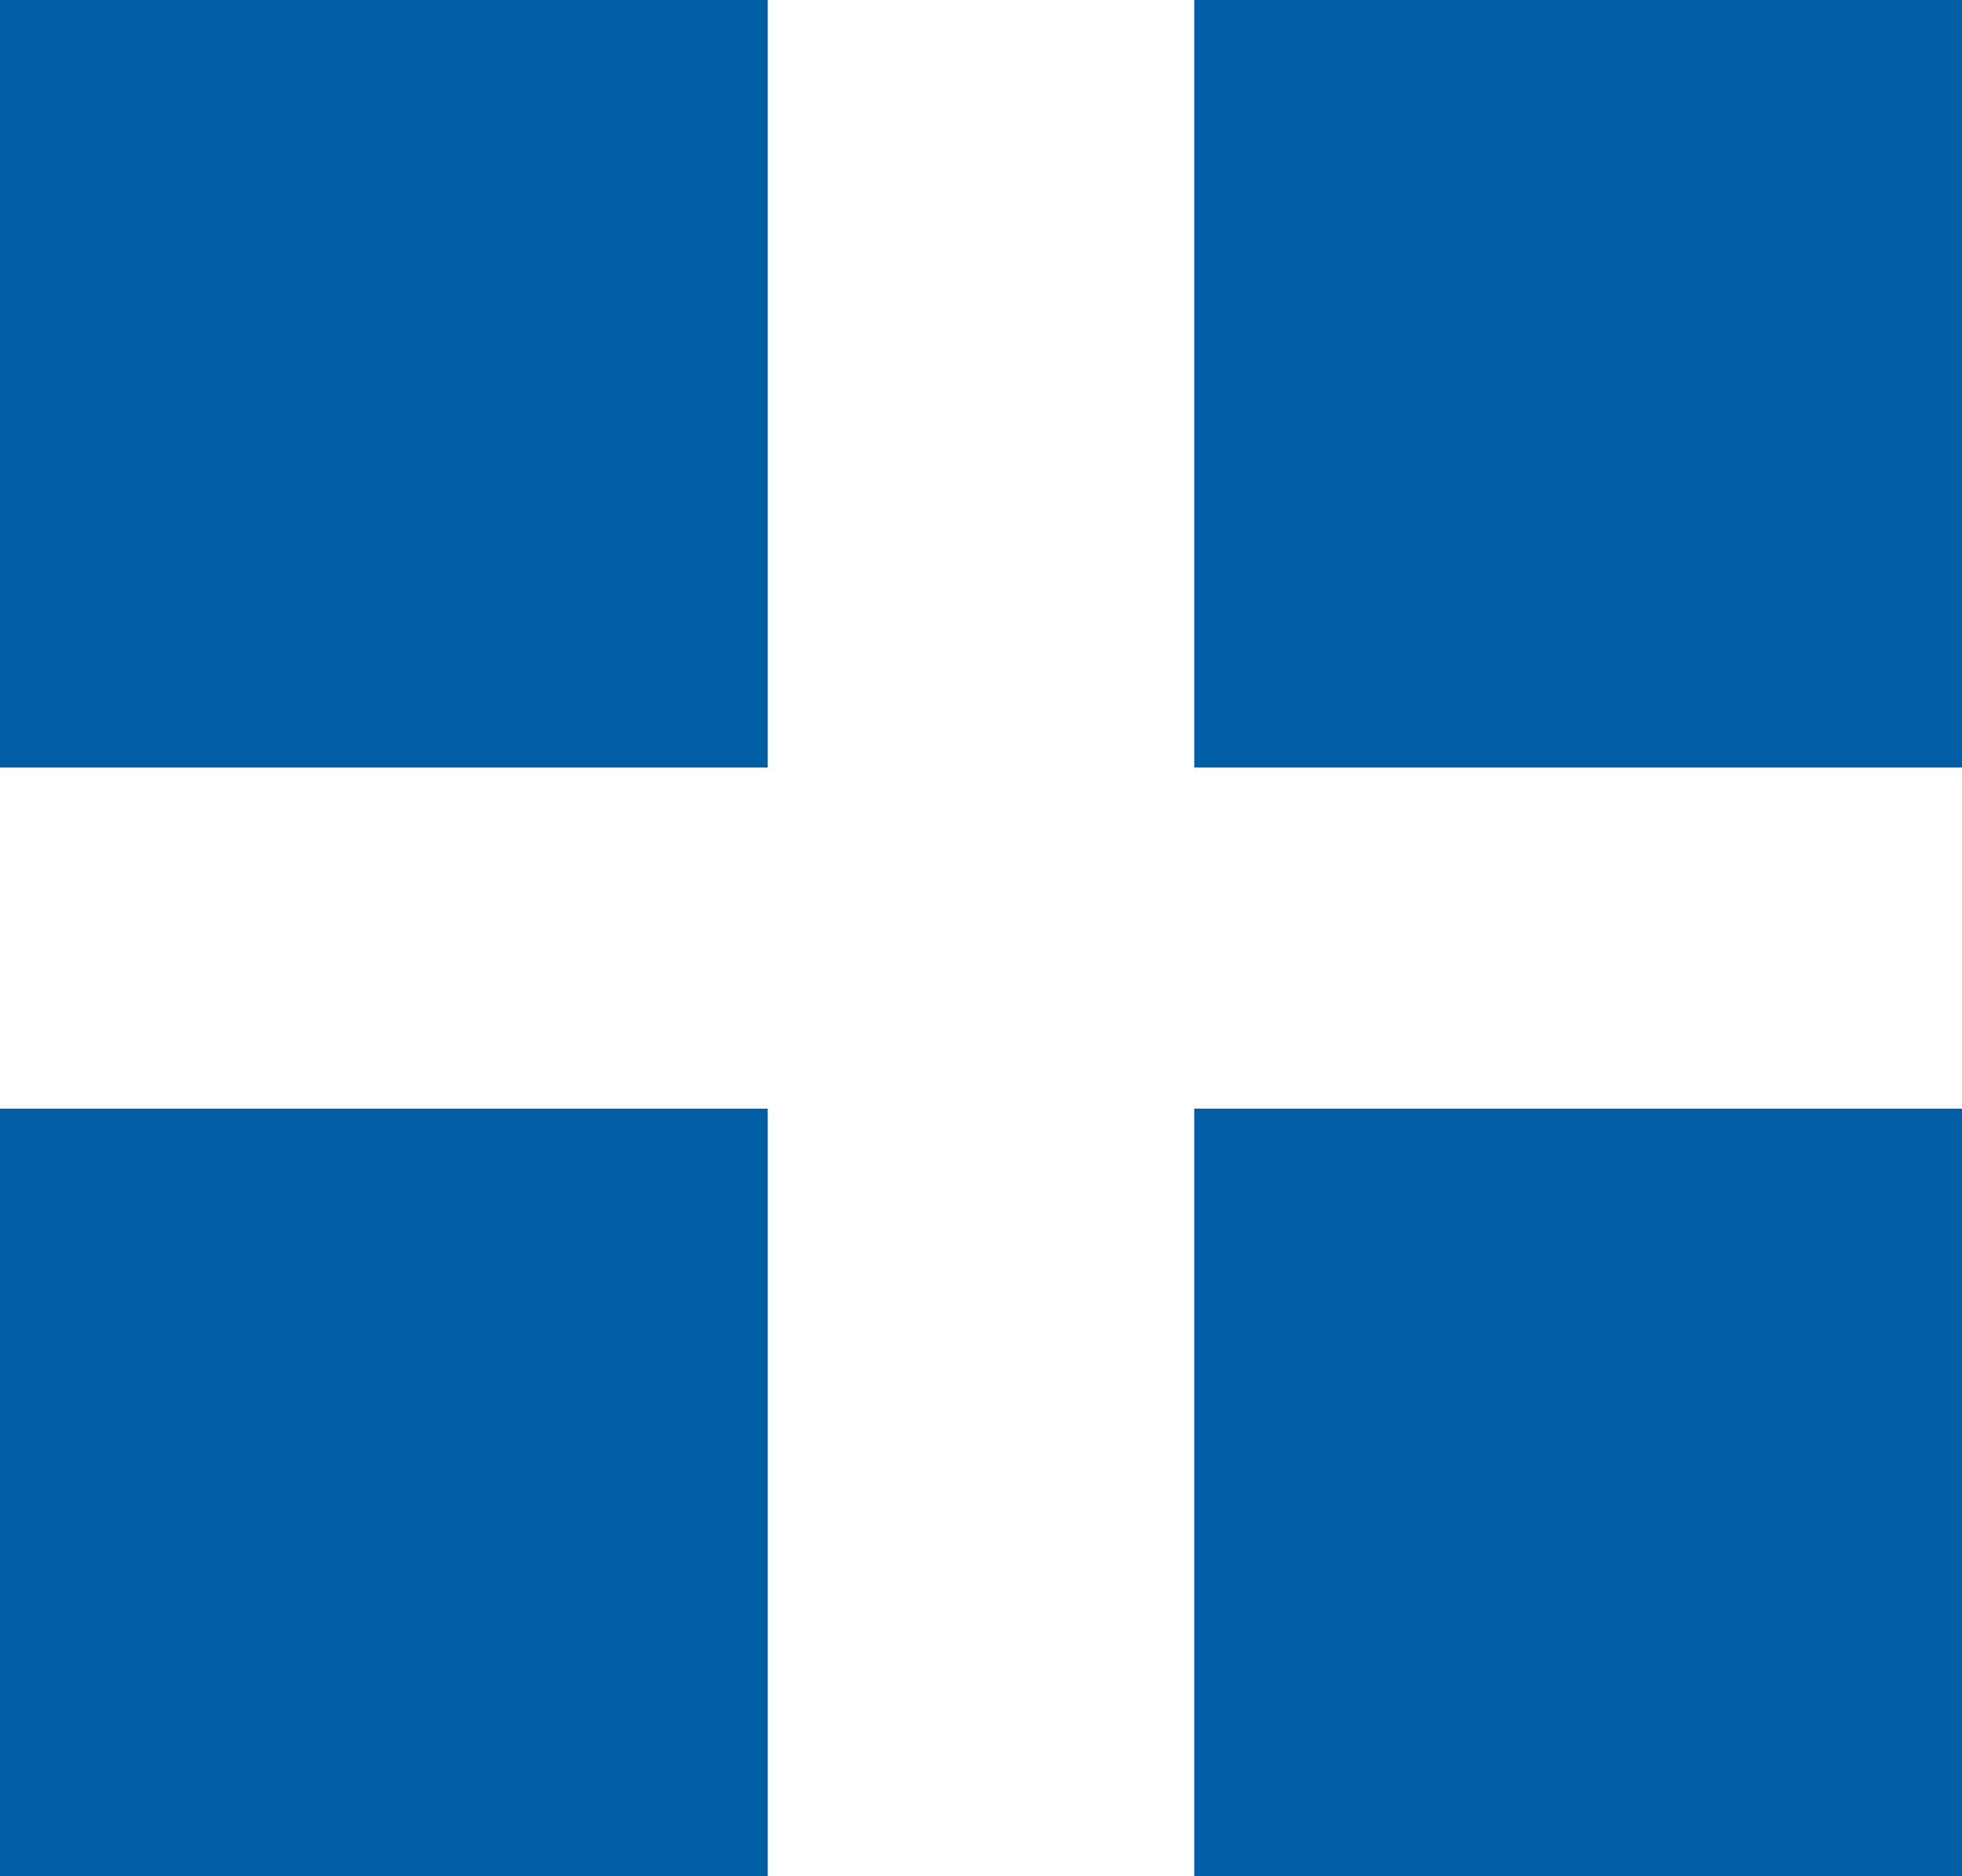 <?xml version="1.0" encoding="UTF-8"?>
<svg width="23px" height="22px" viewBox="0 0 23 22" version="1.1" xmlns="http://www.w3.org/2000/svg" xmlns:xlink="http://www.w3.org/1999/xlink">
    <!-- Generator: Sketch 52.5 (67469) - http://www.bohemiancoding.com/sketch -->
    <title>Group 6</title>
    <desc>Created with Sketch.</desc>
    <g id="V5-–-Simple-Search-Sprint-2" stroke="none" stroke-width="1" fill="none" fill-rule="evenodd">
        <g id="1.3-Simple-Search-Results-Copy-6" transform="translate(-1140, -298)" fill="#005EA5">
            <g id="Group-6" transform="translate(1140, 298)">
                <g id="Group-5">
                    <rect id="Rectangle-Copy-5" x="0" y="13" width="9" height="9"></rect>
                    <rect id="Rectangle-Copy-7" x="0" y="0" width="9" height="9"></rect>
                    <rect id="Rectangle-Copy-6" x="14" y="13" width="9" height="9"></rect>
                </g>
                <rect id="Rectangle-Copy-4" x="14" y="0" width="9" height="9"></rect>
            </g>
        </g>
    </g>
</svg>